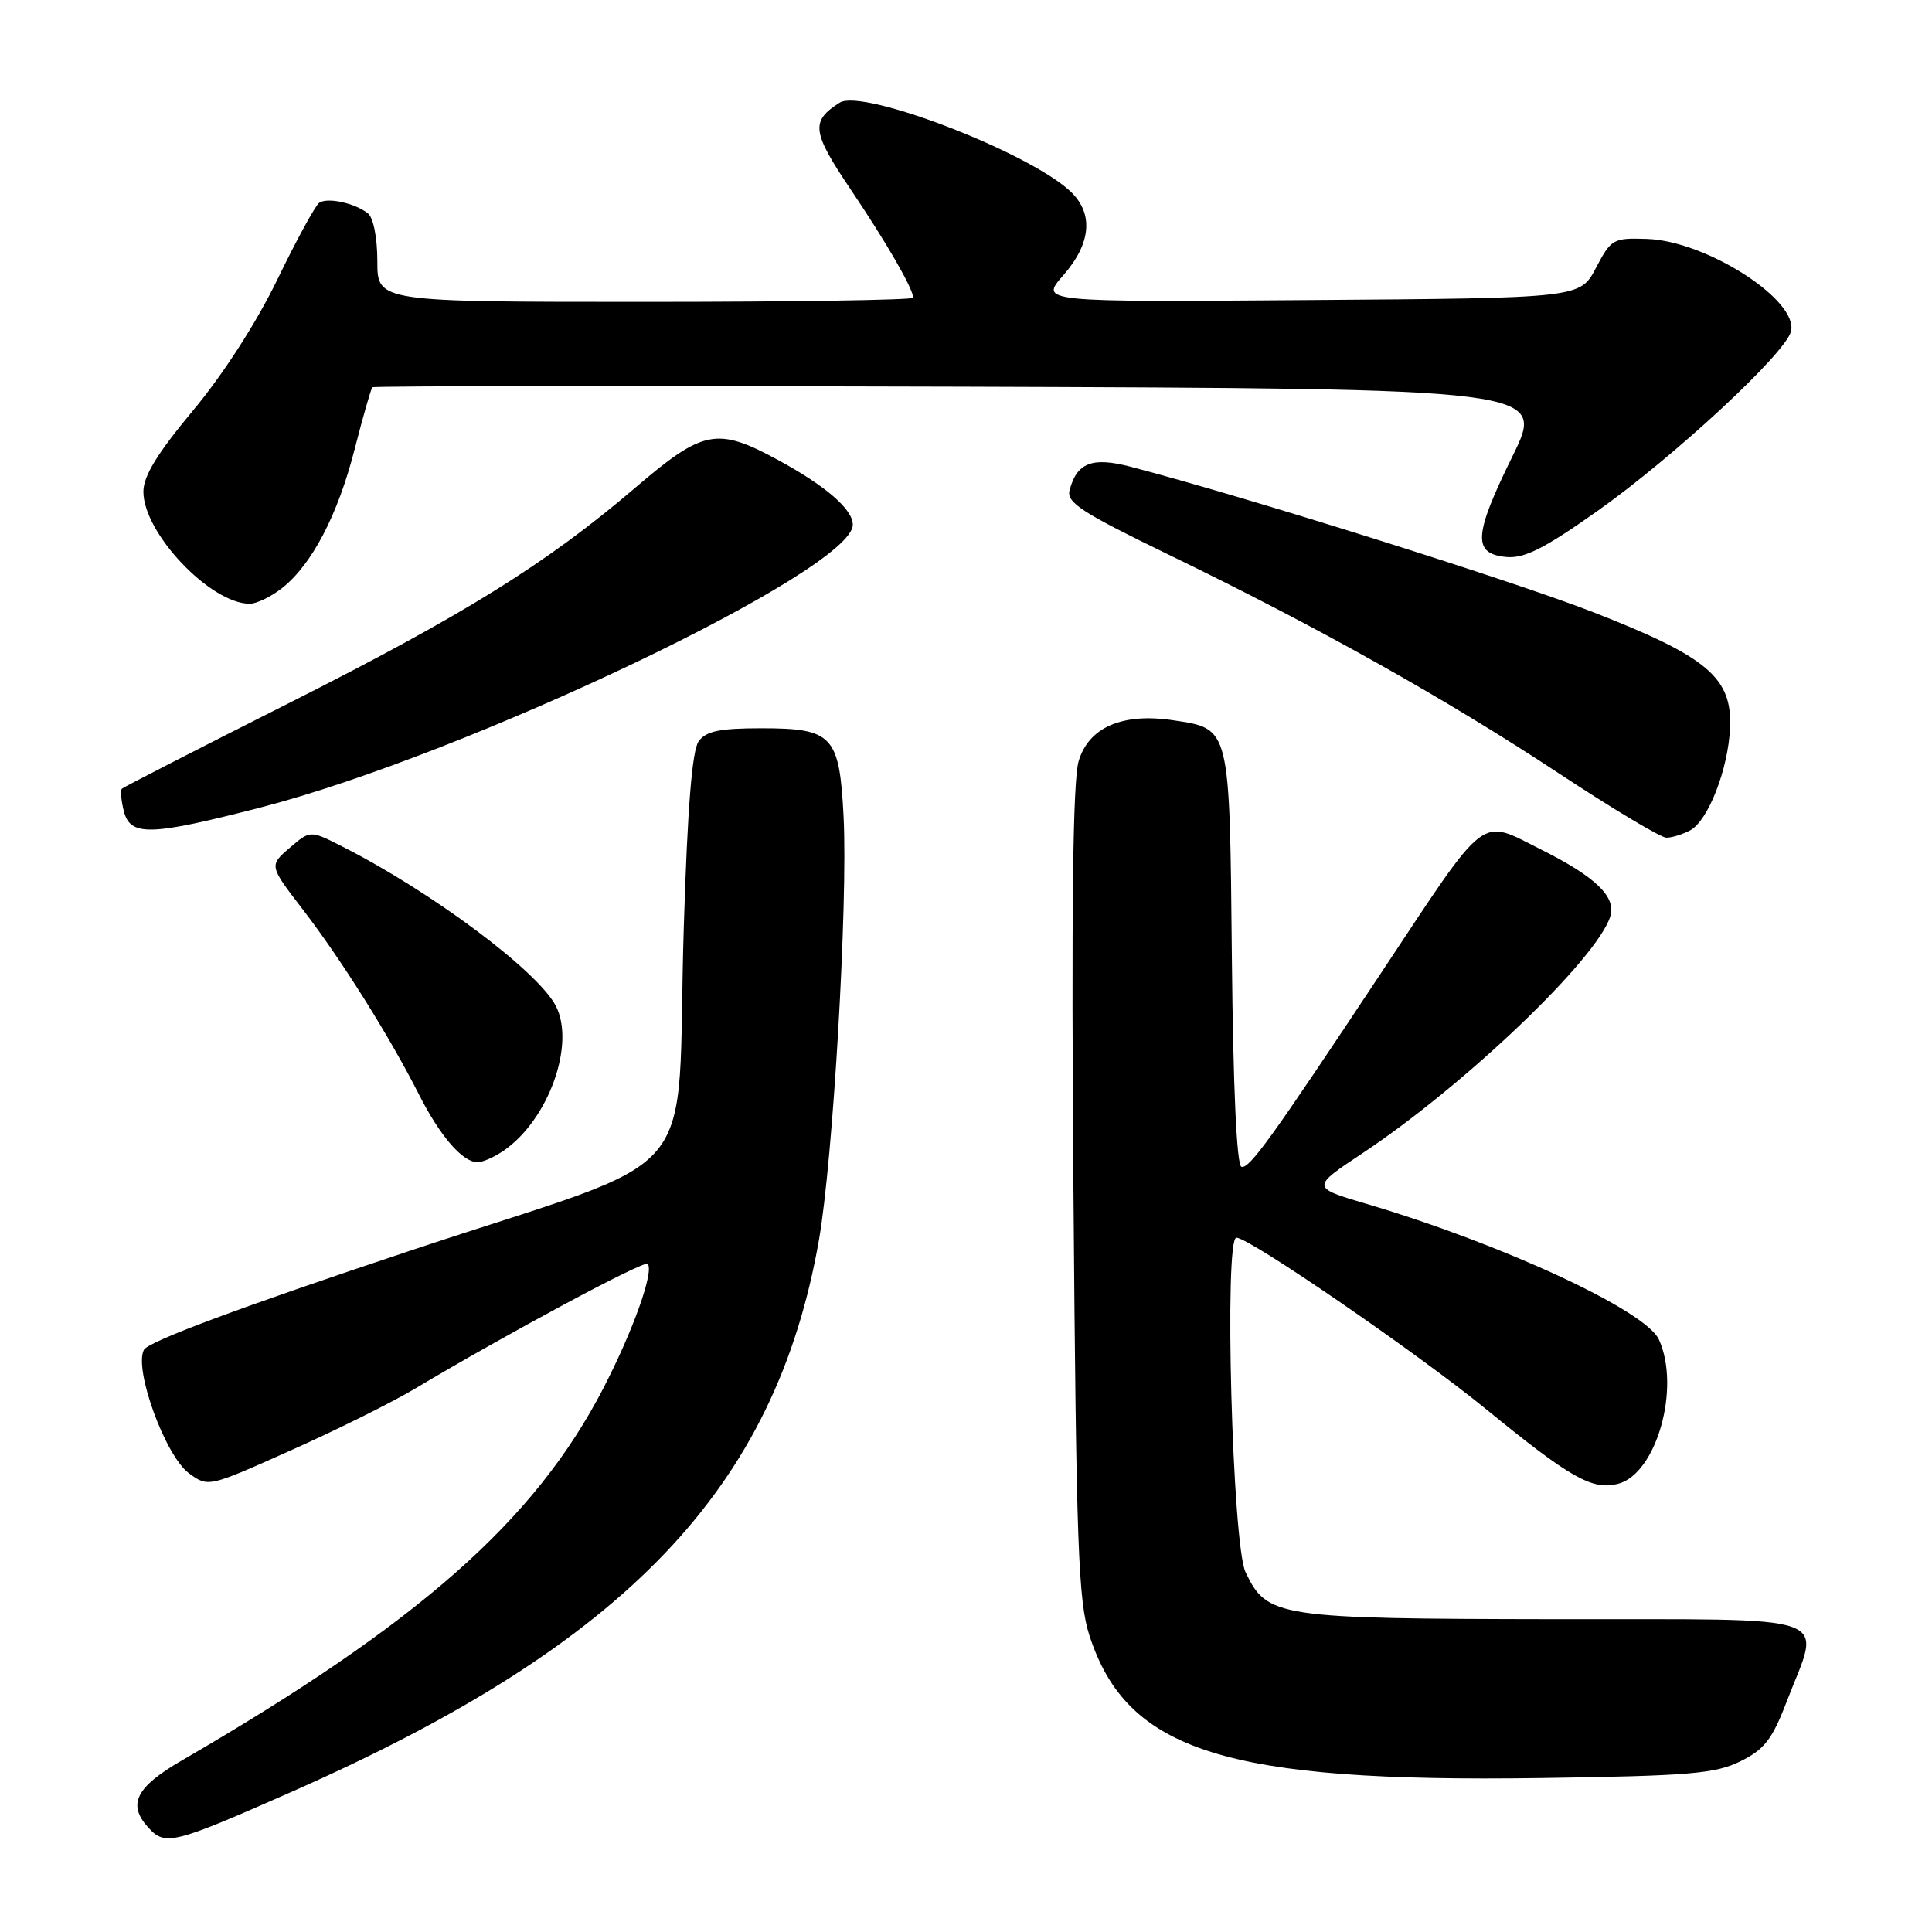 <?xml version="1.0" encoding="UTF-8" standalone="no"?>
<!DOCTYPE svg PUBLIC "-//W3C//DTD SVG 1.1//EN" "http://www.w3.org/Graphics/SVG/1.1/DTD/svg11.dtd" >
<svg xmlns="http://www.w3.org/2000/svg" xmlns:xlink="http://www.w3.org/1999/xlink" version="1.1" viewBox="0 0 256 256">
 <g >
 <path fill="currentColor"
d=" M 38.88 237.32 C 83.07 217.79 102.75 197.16 108.51 164.33 C 110.38 153.68 112.36 119.71 111.78 108.21 C 111.23 97.45 110.35 96.50 100.88 96.50 C 95.37 96.50 93.56 96.87 92.58 98.22 C 91.71 99.41 91.10 106.99 90.61 122.72 C 89.50 158.04 94.25 152.42 54.24 165.76 C 31.73 173.26 19.67 177.75 19.07 178.86 C 17.71 181.42 21.90 192.91 25.04 195.22 C 27.59 197.08 27.60 197.08 38.54 192.18 C 44.57 189.49 51.98 185.81 55.00 184.00 C 67.24 176.69 85.32 166.99 85.81 167.47 C 86.72 168.39 83.90 176.32 79.92 184.00 C 70.83 201.53 55.51 215.05 24.01 233.32 C 18.01 236.80 16.87 239.09 19.62 242.13 C 21.89 244.64 22.90 244.38 38.88 237.32 Z  M 230.60 233.39 C 233.78 231.82 234.82 230.49 236.71 225.56 C 241.31 213.55 244.26 214.61 206.00 214.55 C 169.15 214.49 167.90 214.30 165.04 208.32 C 163.29 204.66 162.18 164.00 163.83 164.00 C 165.55 164.00 187.72 179.22 196.86 186.68 C 208.09 195.85 210.96 197.48 214.37 196.62 C 219.48 195.34 222.73 183.89 219.81 177.49 C 218.07 173.66 199.06 164.84 181.11 159.53 C 173.71 157.34 173.71 157.34 180.61 152.76 C 194.13 143.76 211.63 127.04 213.37 121.43 C 214.18 118.85 211.45 116.20 204.28 112.61 C 195.90 108.42 197.33 107.33 182.95 129.00 C 168.39 150.96 165.55 154.89 164.50 154.61 C 163.87 154.44 163.40 144.14 163.23 126.98 C 162.93 96.14 163.04 96.58 155.46 95.44 C 148.73 94.43 144.27 96.36 142.93 100.84 C 142.15 103.43 141.95 120.61 142.24 158.02 C 142.61 205.02 142.87 212.14 144.37 216.76 C 149.35 232.07 162.43 236.20 204.14 235.60 C 223.88 235.31 227.26 235.03 230.60 233.39 Z  M 66.82 152.41 C 72.71 148.29 76.26 138.35 73.65 133.29 C 71.25 128.66 57.17 118.15 45.30 112.14 C 41.10 110.01 41.10 110.01 38.38 112.35 C 35.65 114.70 35.65 114.70 40.19 120.60 C 45.25 127.19 51.59 137.29 55.49 144.98 C 58.31 150.55 61.29 154.00 63.28 154.00 C 63.98 154.00 65.57 153.29 66.82 152.41 Z  M 223.95 110.03 C 226.34 108.75 229.00 101.92 229.24 96.45 C 229.53 89.78 226.27 87.03 211.06 81.10 C 200.32 76.91 164.94 65.79 149.83 61.85 C 144.72 60.51 142.68 61.30 141.72 64.98 C 141.30 66.59 143.38 67.93 154.86 73.50 C 174.40 82.96 191.56 92.58 206.49 102.43 C 213.63 107.14 220.07 111.00 220.80 111.00 C 221.53 111.00 222.95 110.56 223.95 110.03 Z  M 34.48 107.01 C 61.93 99.93 113.00 75.55 113.00 69.53 C 113.00 67.48 109.40 64.37 103.07 60.94 C 95.01 56.57 93.19 56.92 84.22 64.59 C 72.40 74.69 61.48 81.48 38.02 93.30 C 26.21 99.25 16.37 104.30 16.15 104.51 C 15.94 104.73 16.05 106.05 16.40 107.45 C 17.25 110.85 19.82 110.78 34.48 107.01 Z  M 37.37 77.93 C 41.33 74.81 44.77 68.23 47.00 59.49 C 48.10 55.19 49.16 51.51 49.34 51.32 C 49.53 51.14 84.59 51.10 127.25 51.24 C 204.82 51.50 204.82 51.50 200.39 60.50 C 195.27 70.91 195.11 73.36 199.55 73.80 C 201.95 74.03 204.52 72.75 211.54 67.80 C 221.74 60.60 236.53 46.90 237.31 43.93 C 238.38 39.81 226.12 31.92 218.23 31.66 C 213.75 31.51 213.49 31.66 211.47 35.50 C 209.37 39.50 209.37 39.50 173.57 39.76 C 137.77 40.03 137.77 40.03 140.89 36.48 C 144.63 32.21 144.94 28.21 141.75 25.28 C 136.06 20.06 114.27 11.71 111.27 13.60 C 107.39 16.05 107.57 17.45 112.71 25.09 C 117.48 32.16 121.00 38.27 121.00 39.45 C 121.00 39.75 105.03 40.00 85.50 40.00 C 50.00 40.00 50.00 40.00 50.00 34.62 C 50.00 31.51 49.47 28.83 48.75 28.27 C 47.00 26.90 43.40 26.12 42.30 26.87 C 41.79 27.22 39.30 31.77 36.77 37.00 C 33.98 42.76 29.57 49.61 25.58 54.39 C 20.84 60.08 19.00 63.08 19.00 65.15 C 19.00 70.64 27.89 80.00 33.10 80.00 C 34.00 80.00 35.92 79.07 37.37 77.93 Z "/>
</g>
</svg>